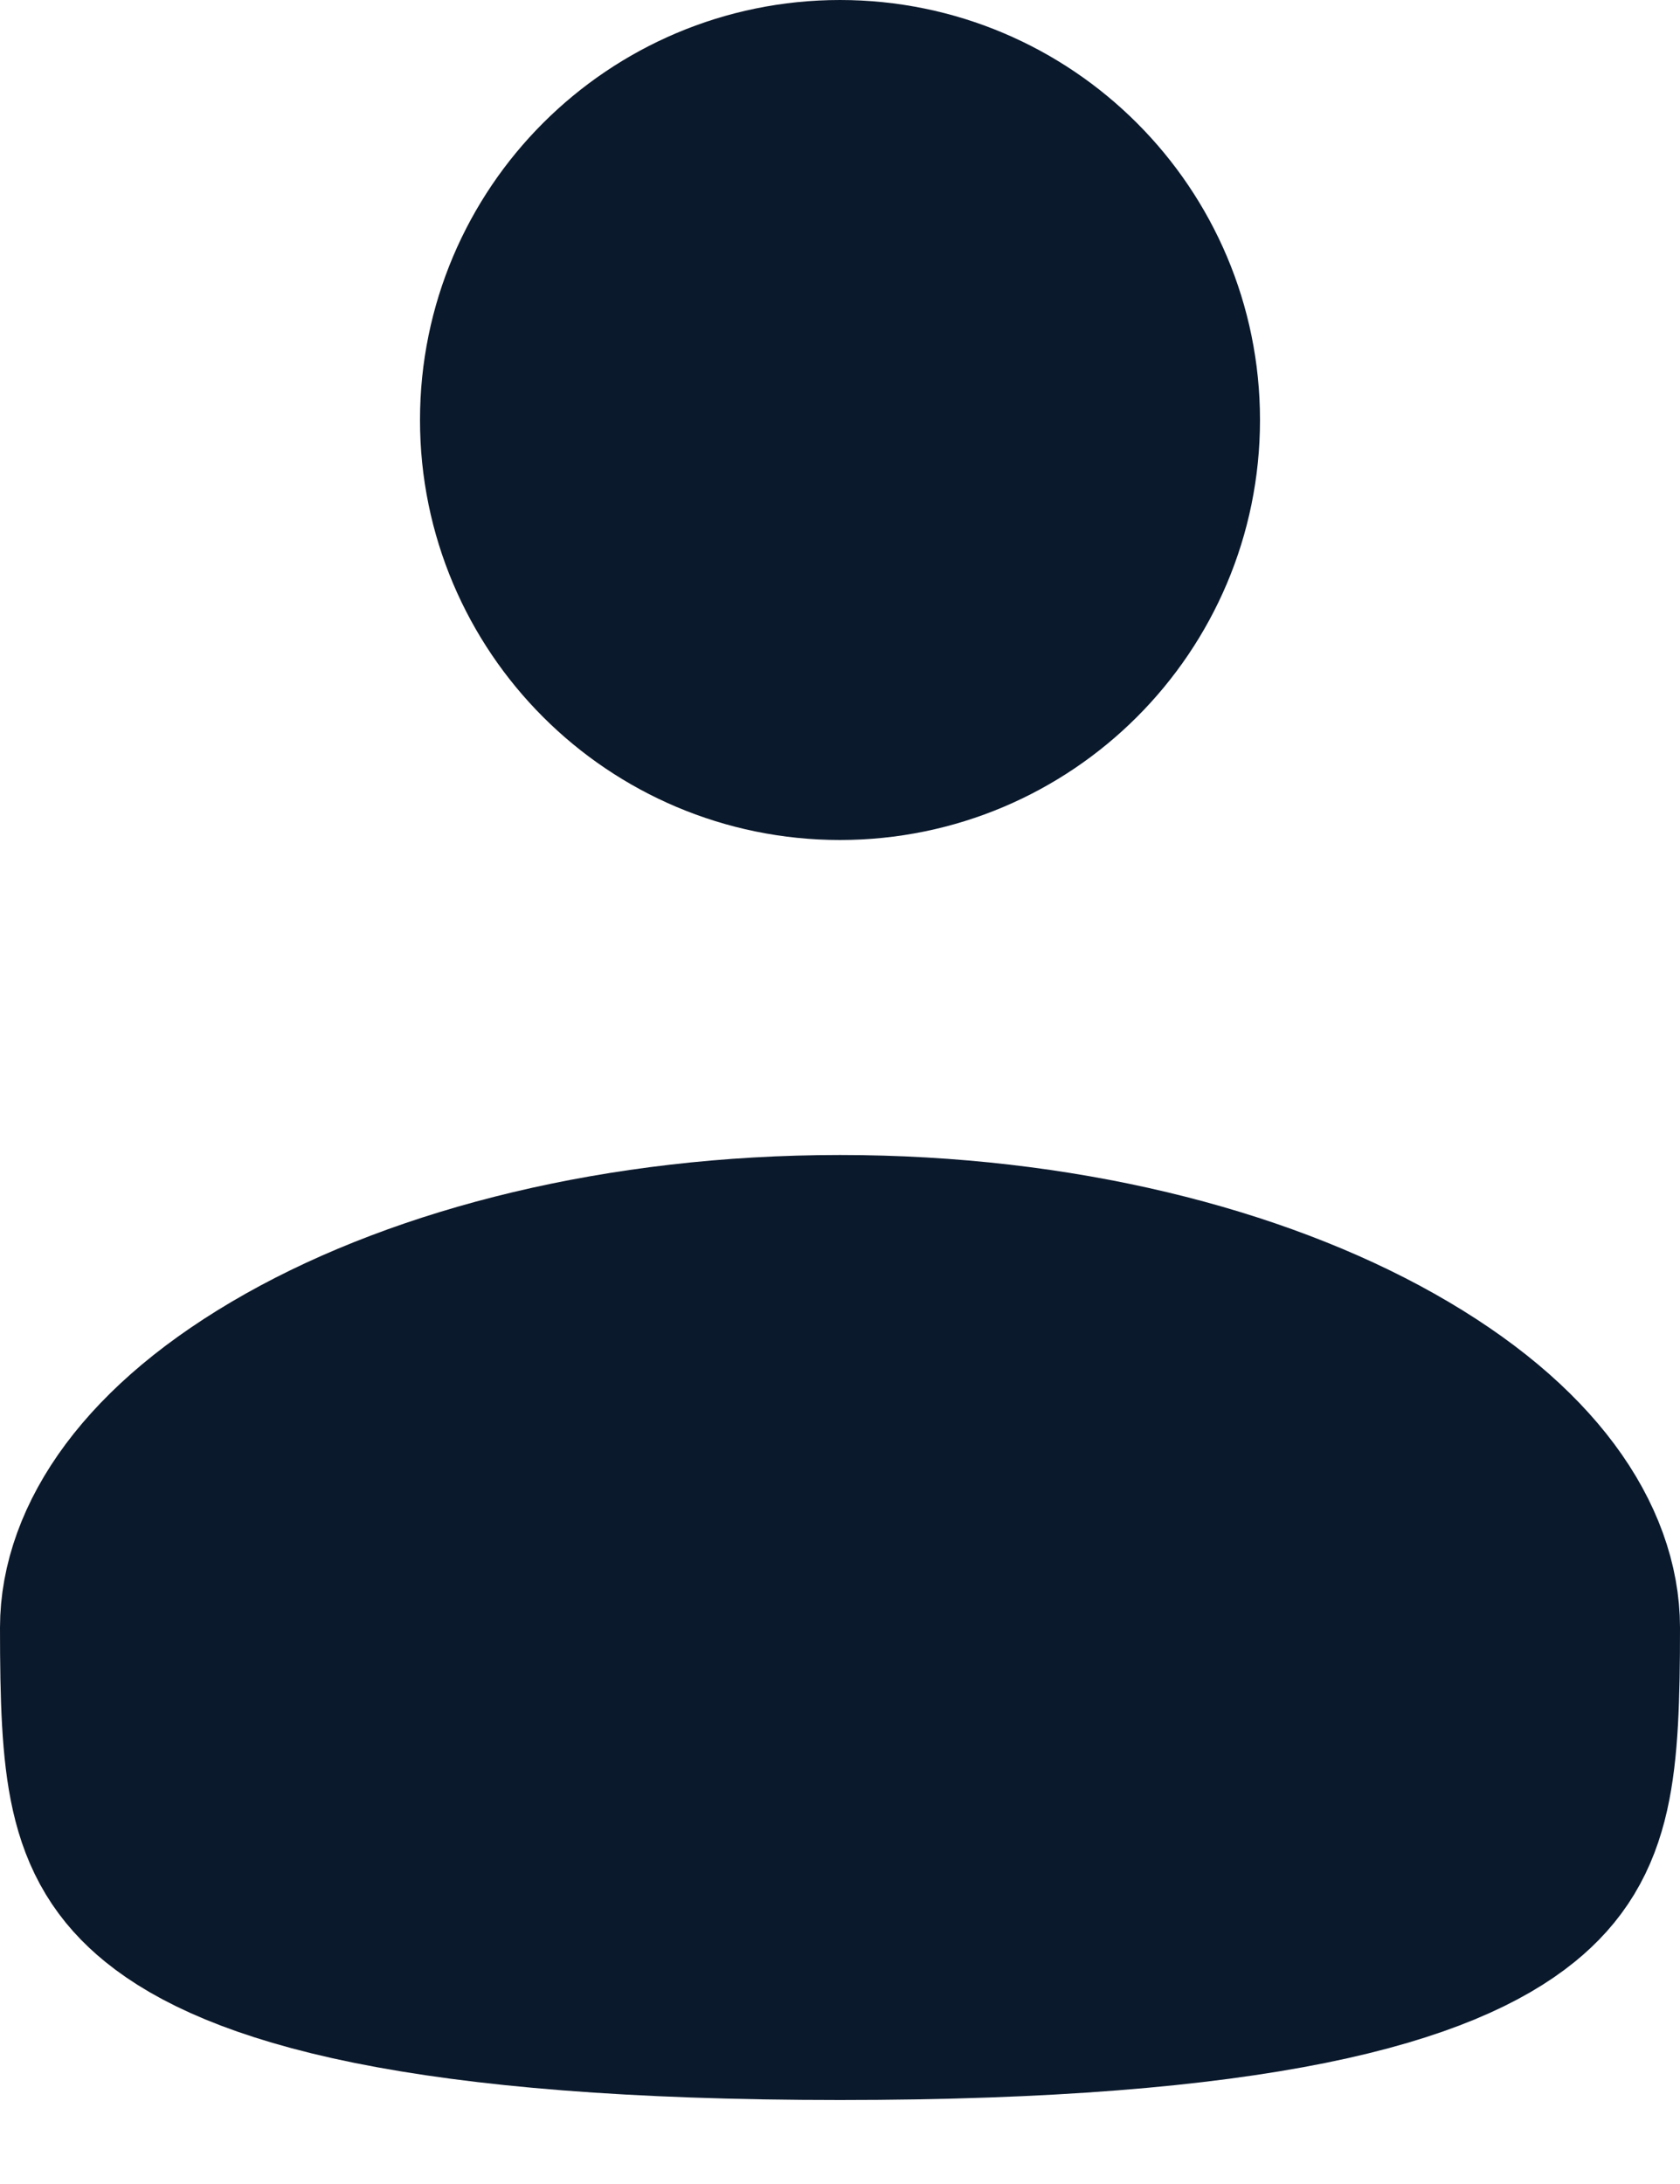 <svg width="10" height="13" viewBox="0 0 10 13" fill="none" xmlns="http://www.w3.org/2000/svg">
<path d="M5 0.75C5.966 0.75 6.75 1.534 6.75 2.5C6.75 3.466 5.966 4.25 5 4.25C4.034 4.25 3.25 3.466 3.25 2.5C3.25 1.534 4.034 0.75 5 0.75Z" fill="#0B192C" stroke="#0B192C" stroke-width="1.5"/>
<path d="M5 7.625C6.276 7.625 7.395 7.918 8.168 8.353C8.964 8.801 9.25 9.302 9.25 9.688C9.25 10.529 9.21 10.844 8.901 11.095C8.718 11.244 8.38 11.415 7.742 11.544C7.107 11.672 6.224 11.75 5 11.75C3.776 11.75 2.893 11.672 2.258 11.544C1.62 11.415 1.282 11.244 1.099 11.095C0.79 10.844 0.75 10.529 0.75 9.688C0.75 9.302 1.036 8.801 1.832 8.353C2.605 7.918 3.724 7.625 5 7.625Z" fill="#0B192C" stroke="#0B192C" stroke-width="1.5"/>
</svg>
